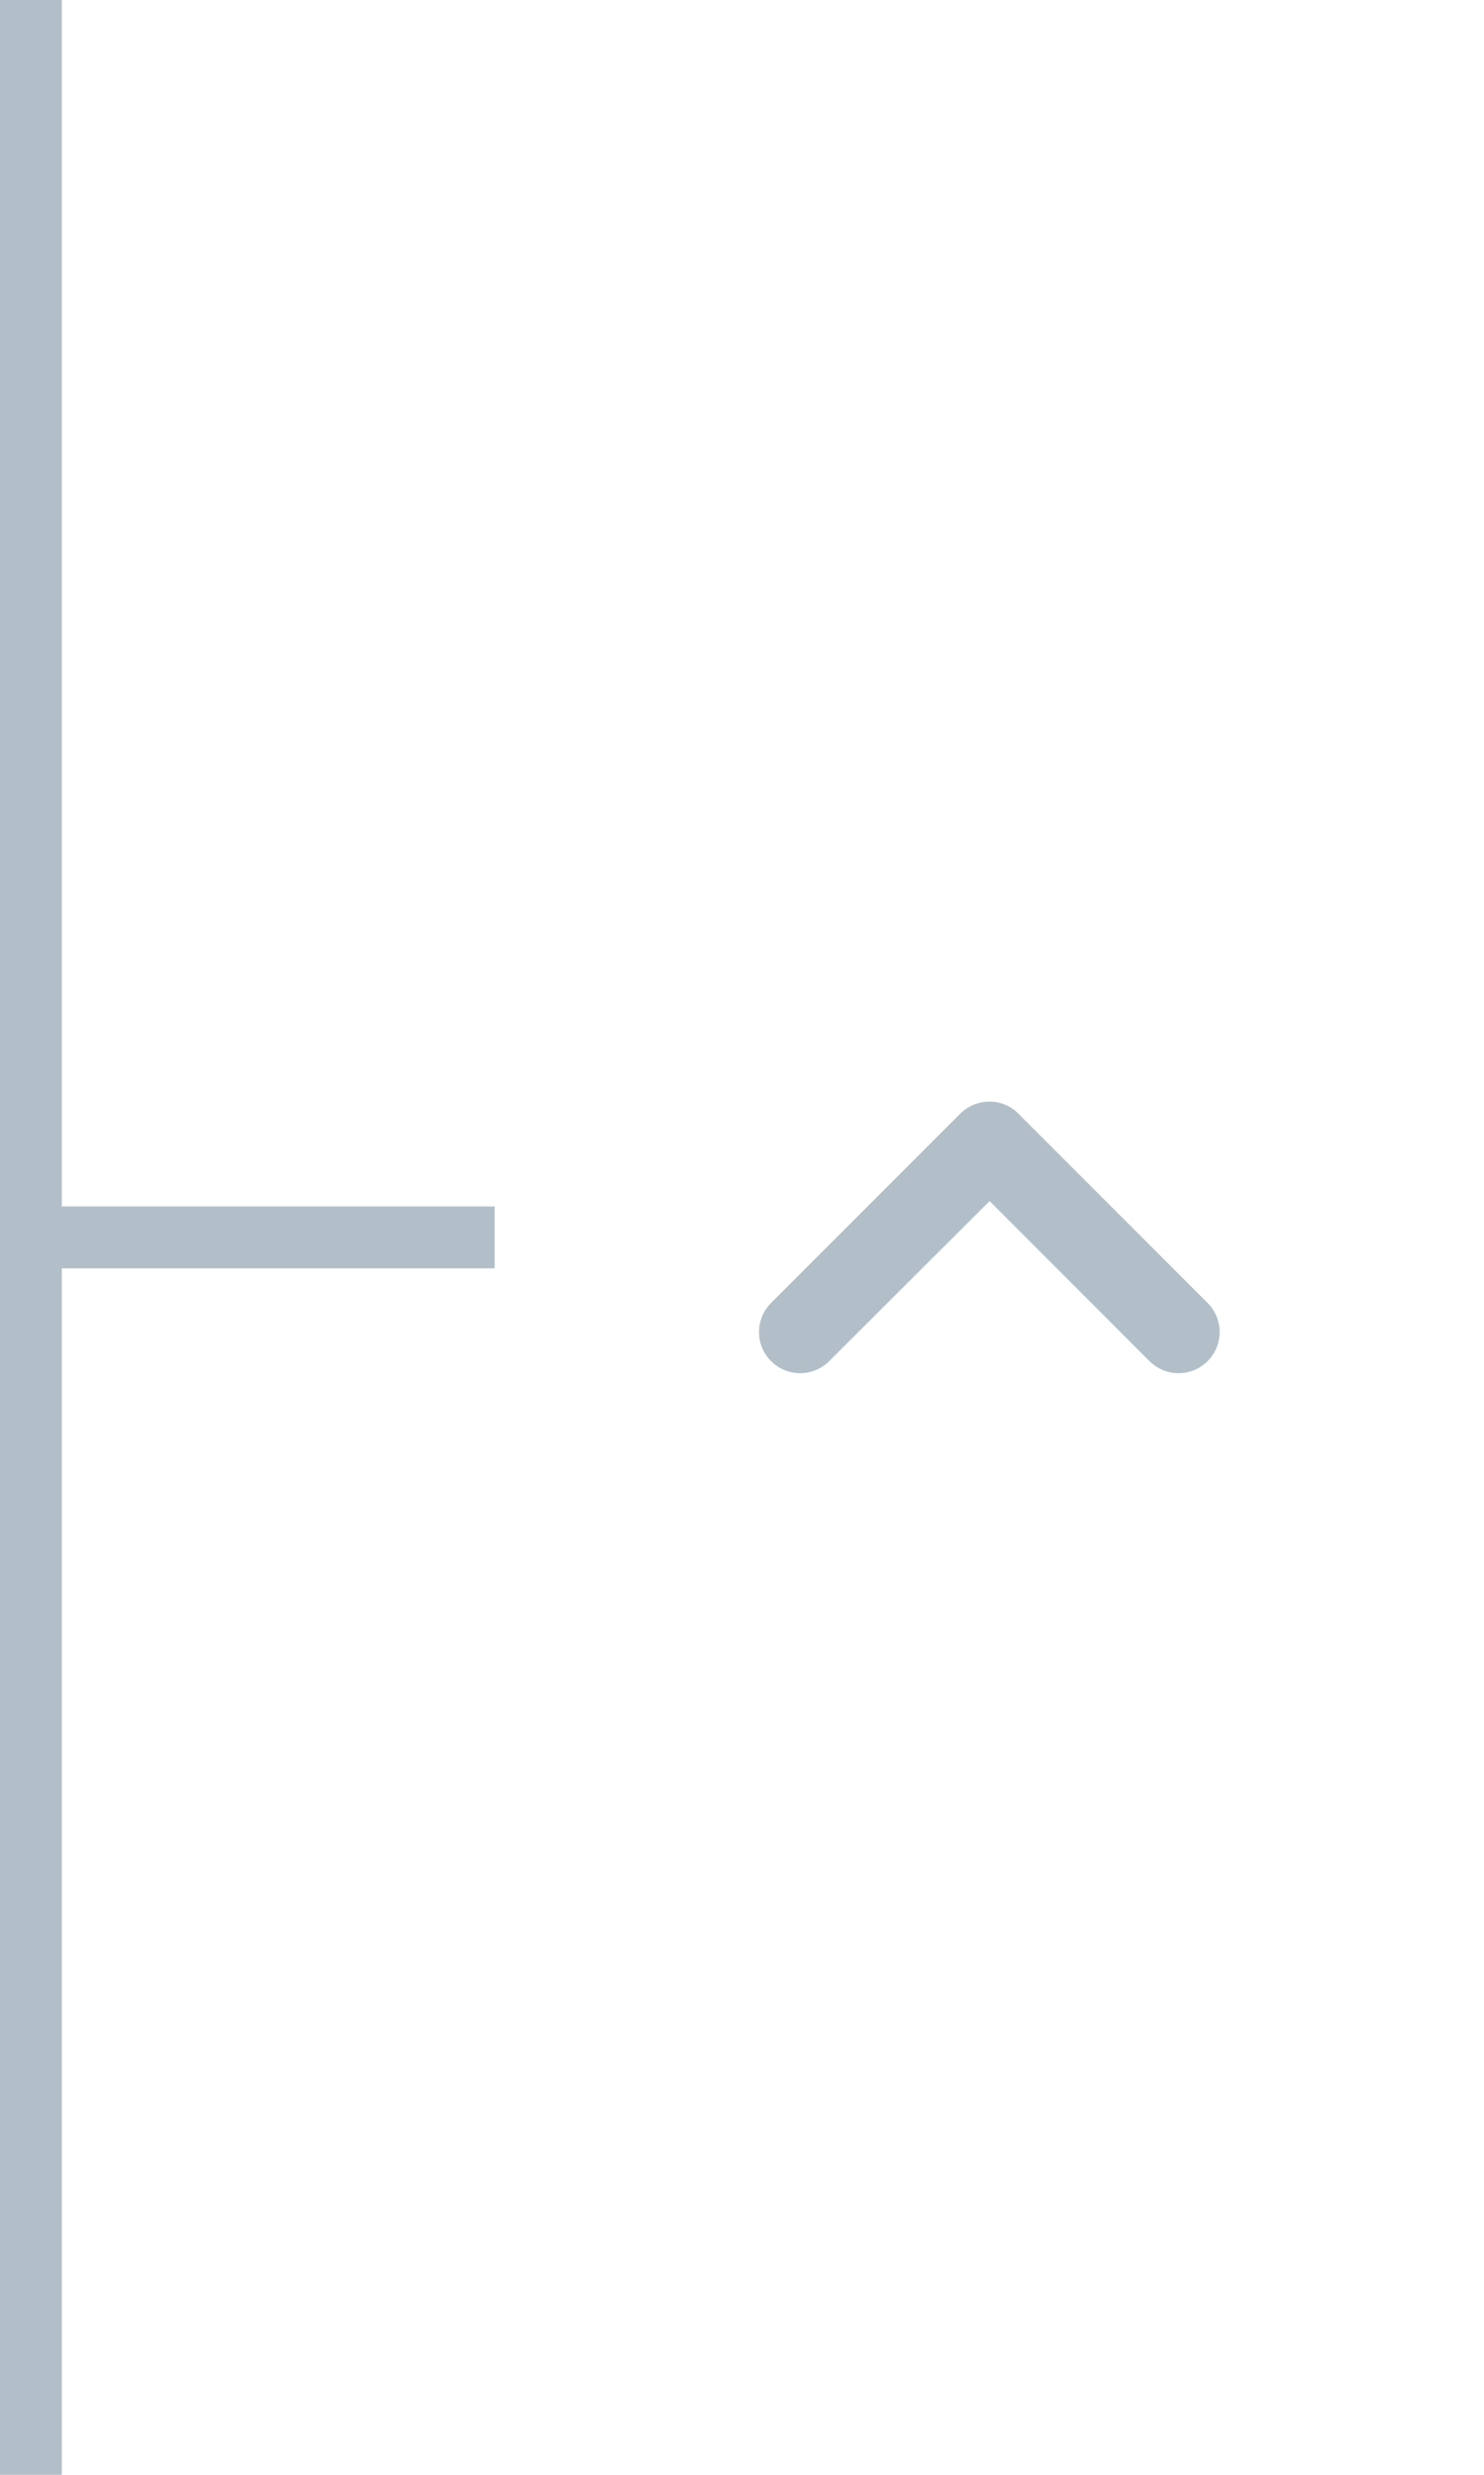 <svg width="24" height="40" viewBox="0 0 24 40" fill="none" xmlns="http://www.w3.org/2000/svg">
<line x1="0.5" y1="2.18557e-08" x2="0.5" y2="40" stroke="#B2BFC8"/>
<line y1="20" x2="8" y2="20" stroke="#B2BFC8"/>
<path d="M15.53 18L12.47 21.06C12.21 21.32 12.21 21.74 12.47 22C12.73 22.26 13.15 22.26 13.41 22L16.004 19.413L18.59 22C18.85 22.26 19.27 22.26 19.53 22C19.79 21.74 19.79 21.32 19.53 21.06L16.47 18C16.217 17.74 15.79 17.74 15.53 18Z" fill="#B2BFC8"/>
</svg>
